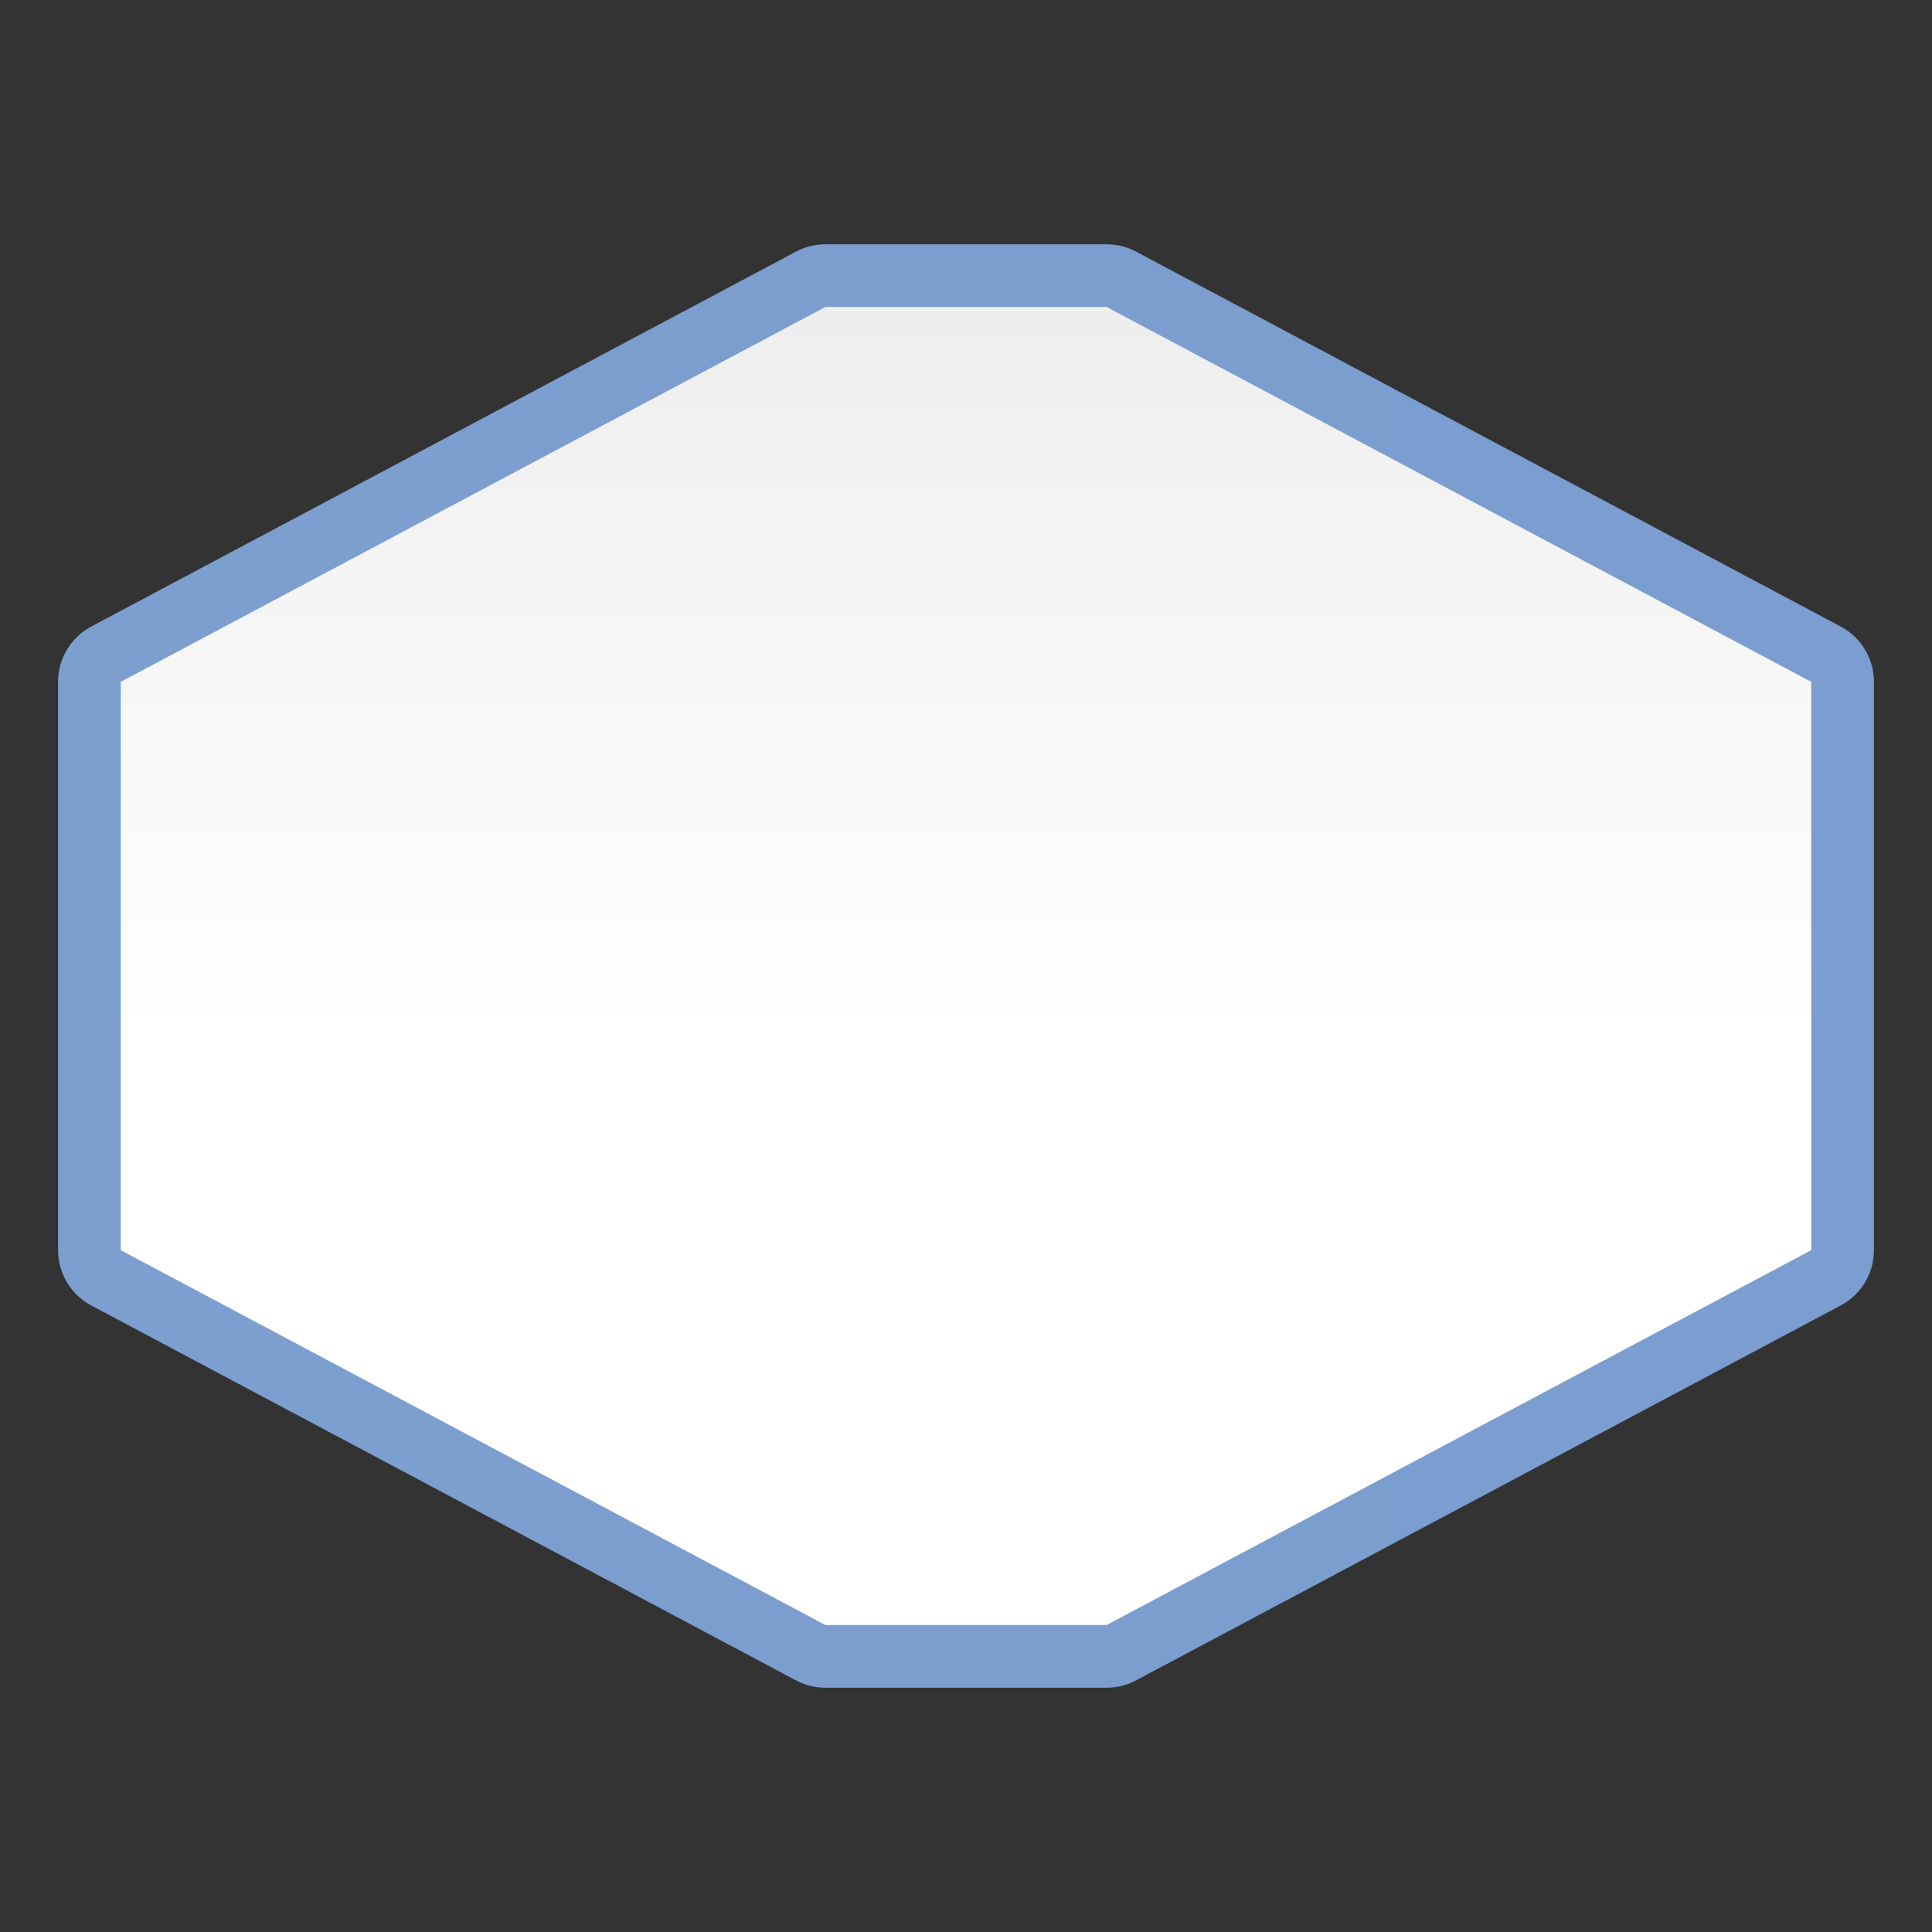 <?xml version="1.0" encoding="UTF-8" standalone="no"?>
<!-- Created with Inkscape (http://www.inkscape.org/) -->

<svg
   xmlns:dc="http://purl.org/dc/elements/1.1/"
   xmlns:cc="http://creativecommons.org/ns#"
   xmlns:rdf="http://www.w3.org/1999/02/22-rdf-syntax-ns#"
   xmlns:svg="http://www.w3.org/2000/svg"
   xmlns="http://www.w3.org/2000/svg"
   xmlns:xlink="http://www.w3.org/1999/xlink"
   xmlns:sodipodi="http://sodipodi.sourceforge.net/DTD/sodipodi-0.dtd"
   xmlns:inkscape="http://www.inkscape.org/namespaces/inkscape"
   version="1.1"
   id="svg2"
   width="128"
   height="128"
   viewBox="0 0 128 128"
   sodipodi:docname="fontworkshapetype.fontwork-inflate.svg"
   inkscape:export-filename="/home/rizmut/Dokumen/Rizmut/Github/libreoffice-style-karasa-jaga/build/images_karasa_jaga/cmd/32/fontworkshapetype.fontwork-inflate.png"
   inkscape:export-xdpi="24"
   inkscape:export-ydpi="24"
   inkscape:version="0.92.3 (unknown)">
  <rect x="0" y="0" width="128" height="128" fill="#333333" stroke="none"/>
  <defs
     id="defs6">
    <linearGradient
       id="linearGradient7422">
      <stop
         style="stop-color:#7c9fcf;stop-opacity:1"
         offset="0"
         id="stop7424" />
      <stop
         id="stop5348"
         offset="0.5"
         style="stop-color:#7c9ece;stop-opacity:1" />
      <stop
         id="stop7426"
         offset="1"
         style="stop-color:#7b9dcf;stop-opacity:1" />
    </linearGradient>
    <linearGradient
       id="linearGradient3369">
      <stop
         id="stop3372"
         offset="0"
         style="stop-color:#ffffff;stop-opacity:1;" />
      <stop
         style="stop-color:#ffffff;stop-opacity:1;"
         offset="0.464"
         id="stop3374" />
      <stop
         style="stop-color:#f1f1f1;stop-opacity:1;"
         offset="0.781"
         id="stop3376" />
      <stop
         id="stop3378"
         offset="0.906"
         style="stop-color:#eaeaea;stop-opacity:1;" />
      <stop
         id="stop3384"
         offset="1"
         style="stop-color:#dfdfdf;stop-opacity:1;" />
    </linearGradient>
    <linearGradient
       inkscape:collect="always"
       xlink:href="#linearGradient3369"
       id="linearGradient1089"
       x1="56"
       y1="128"
       x2="56"
       y2="0"
       gradientUnits="userSpaceOnUse" />
    <linearGradient
       inkscape:collect="always"
       xlink:href="#linearGradient7422"
       id="linearGradient1093"
       gradientUnits="userSpaceOnUse"
       x1="8"
       y1="64"
       x2="120"
       y2="64" />
  </defs>
  <sodipodi:namedview
     pagecolor="#ffffff"
     bordercolor="#666666"
     borderopacity="1"
     objecttolerance="10"
     gridtolerance="10"
     guidetolerance="10"
     inkscape:pageopacity="0"
     inkscape:pageshadow="2"
     inkscape:window-width="1366"
     inkscape:window-height="706"
     id="namedview4"
     showgrid="true"
     inkscape:snap-page="true"
     inkscape:snap-global="true"
     inkscape:zoom="2.4494288"
     inkscape:cx="78.911819"
     inkscape:cy="48.031971"
     inkscape:window-x="0"
     inkscape:window-y="0"
     inkscape:window-maximized="1"
     inkscape:current-layer="svg2">
    <inkscape:grid
       type="xygrid"
       id="grid814"
       spacingx="4"
       spacingy="4"
       empspacing="2" />
  </sodipodi:namedview>
  <g
     id="g1118">
    <path
       d="m 54.684,16.186 a 4.153,4.153 0 0 0 -1.951,0.486 L 6.049,41.508 a 4.153,4.153 0 0 0 -2.201,3.666 v 37.652 a 4.153,4.153 0 0 0 2.201,3.666 L 52.732,111.328 a 4.153,4.153 0 0 0 1.951,0.486 h 18.633 a 4.153,4.153 0 0 0 1.951,-0.486 L 121.951,86.492 a 4.153,4.153 0 0 0 2.201,-3.666 V 45.174 a 4.153,4.153 0 0 0 -2.201,-3.666 L 75.268,16.672 a 4.153,4.153 0 0 0 -1.951,-0.486 z"
       id="path1091"
       style="opacity:1;fill:url(#linearGradient1093);fill-opacity:1;stroke:none;stroke-width:4.284;stroke-linecap:round;stroke-linejoin:bevel;stroke-miterlimit:4;stroke-dasharray:none;stroke-dashoffset:0;stroke-opacity:0.73"
       inkscape:original="M 54.683594 20.337891 L 8 45.173828 L 8 82.826172 L 54.683594 107.66211 L 73.316406 107.66211 L 120 82.826172 L 120 45.173828 L 73.316406 20.337891 L 54.683594 20.337891 z "
       inkscape:radius="4.1526098"
       sodipodi:type="inkscape:offset" />
    <path
       style="opacity:1;fill:url(#linearGradient1089);fill-opacity:1;stroke:none;stroke-width:4.284;stroke-linecap:round;stroke-linejoin:bevel;stroke-miterlimit:4;stroke-dasharray:none;stroke-dashoffset:0;stroke-opacity:0.73"
       d="M 54.684,20.337 8,45.174 V 82.826 L 54.684,107.662 H 73.316 L 120,82.826 V 45.174 L 73.316,20.337 Z"
       id="rect3937-9"
       inkscape:connector-curvature="0"
       sodipodi:nodetypes="ccccccccc" />
  </g>
</svg>

